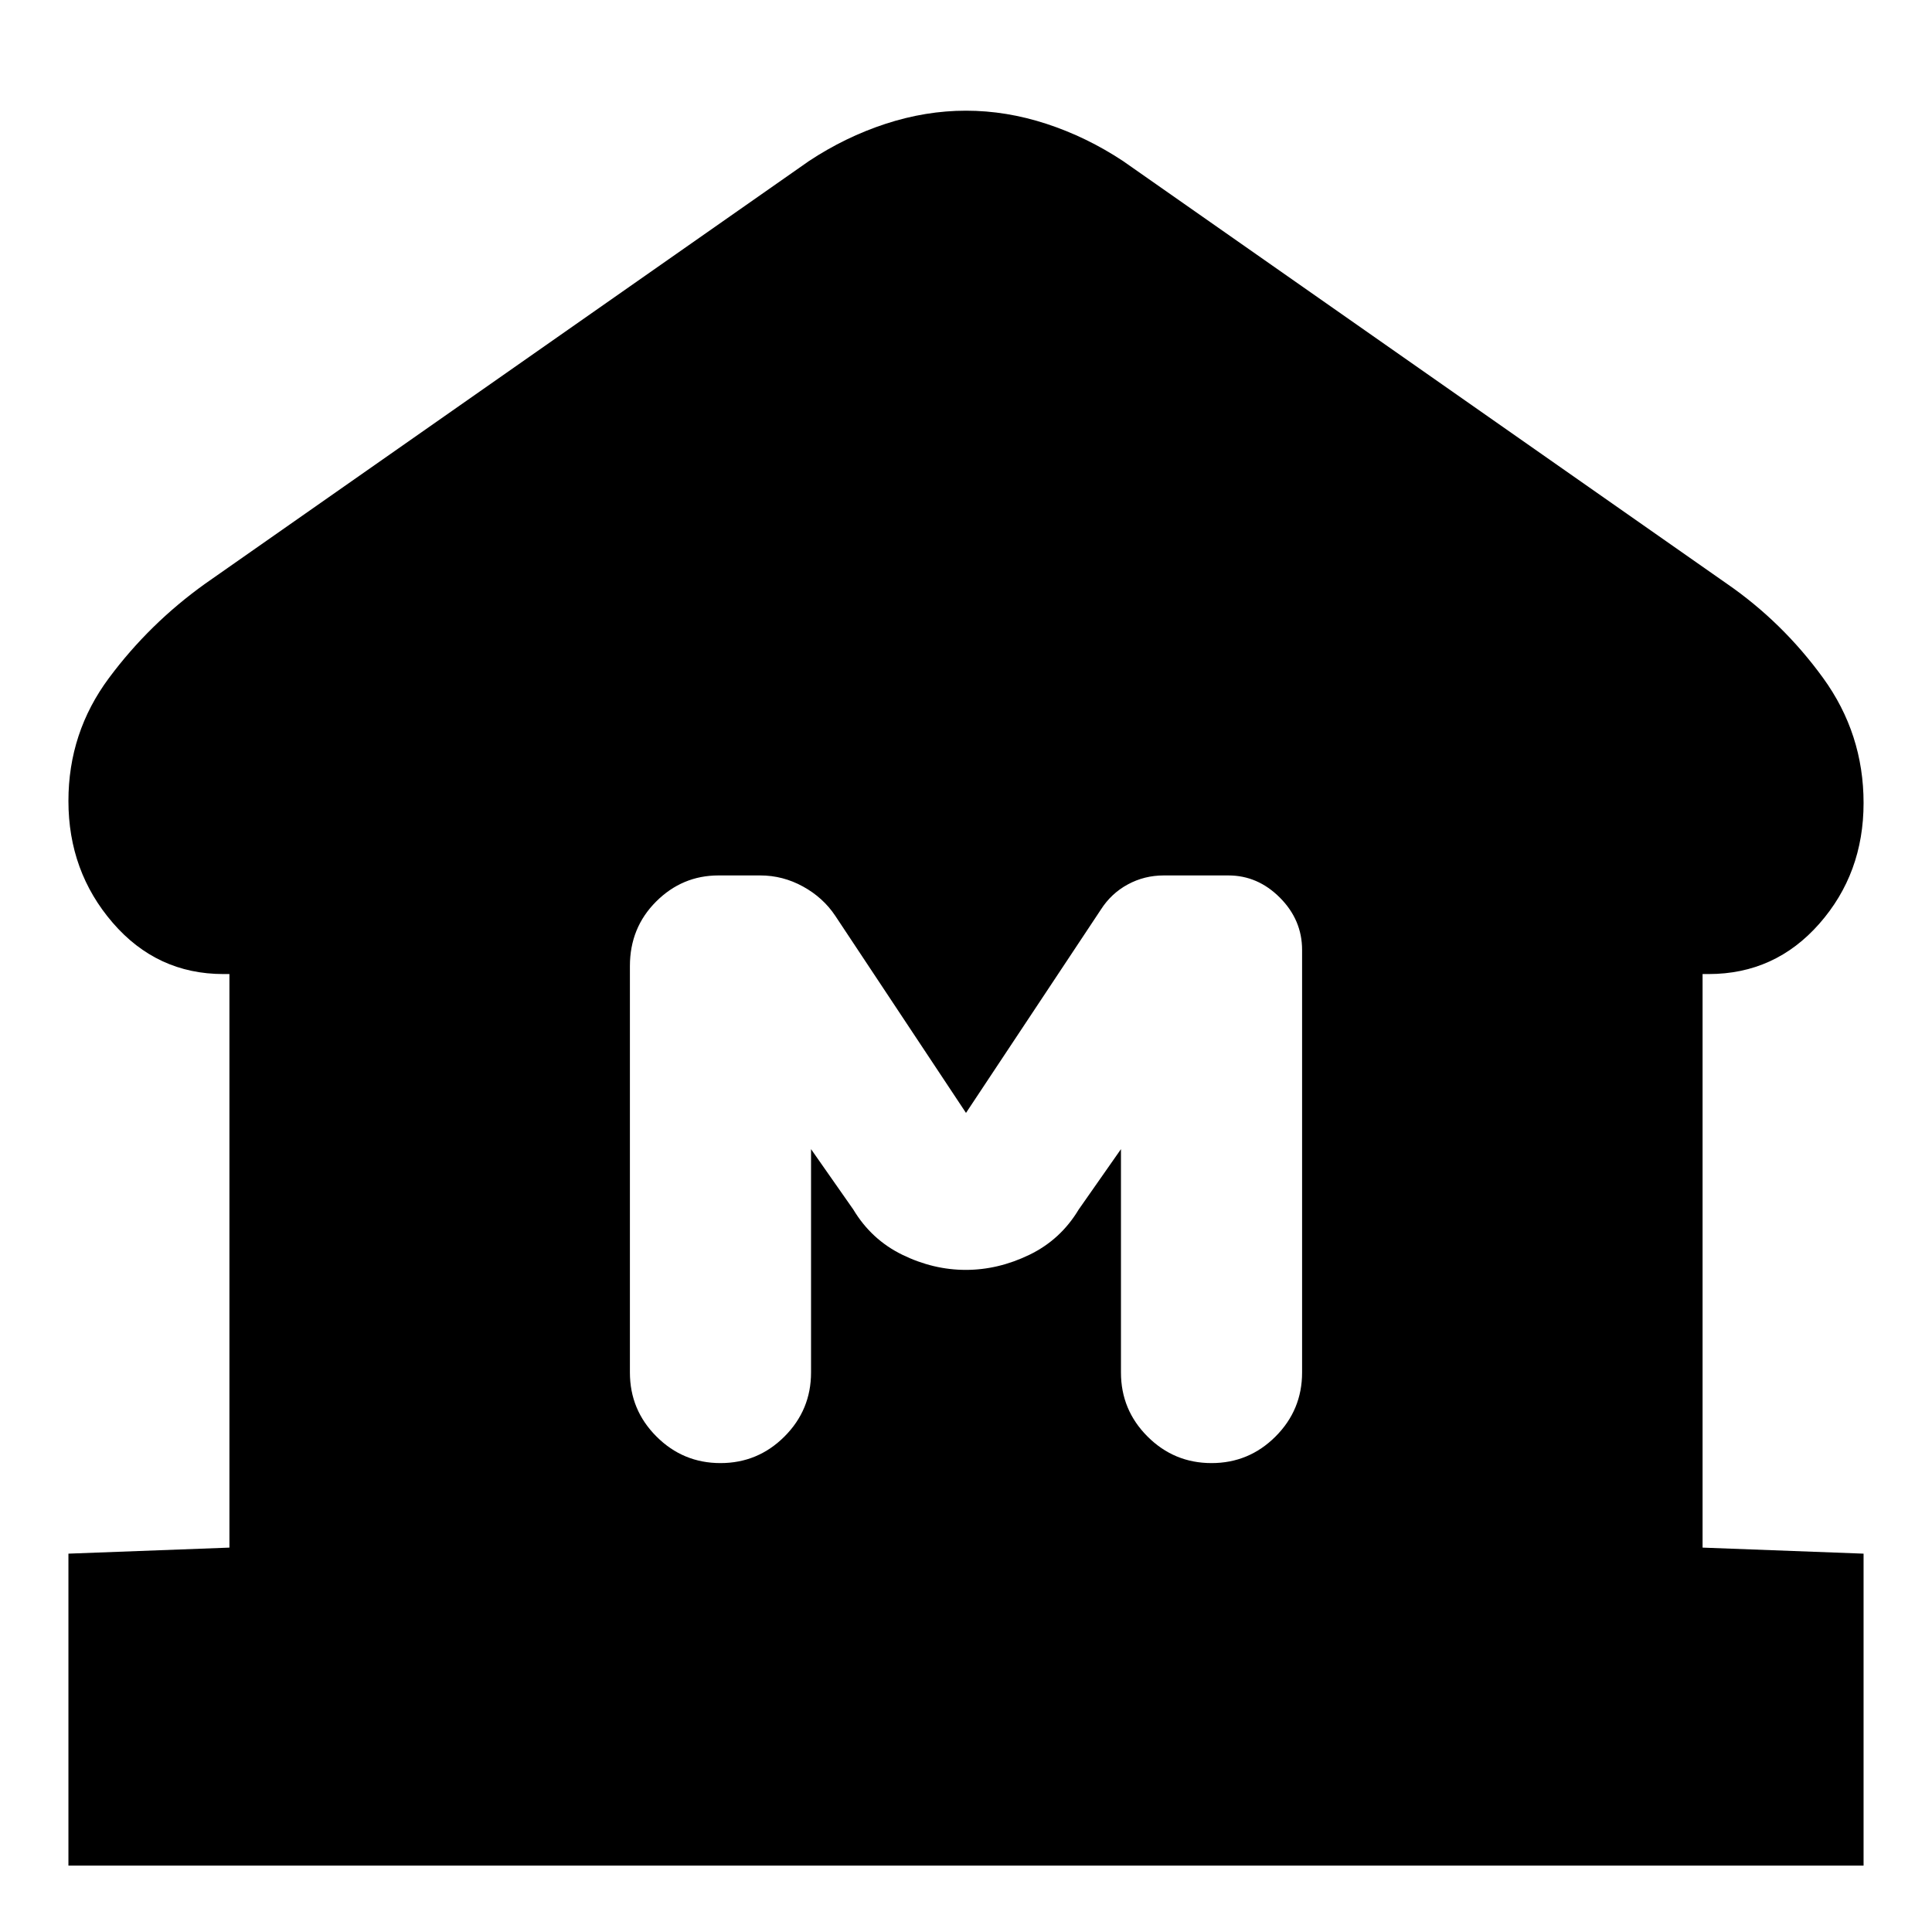 <svg xmlns="http://www.w3.org/2000/svg" height="24" viewBox="0 -960 960 960" width="24"><path d="M34-33v-155l80-3v-285h-3q-33 0-55-25.5T34-562q0-34 20.12-61.07Q74.24-650.15 102-670l300-210q18.06-11.93 38.03-18.47Q460-905 480-905t39.97 6.53Q539.94-891.93 558-880l300 210q27.76 19.15 47.88 46.87Q926-595.4 926-561q0 35-22 60t-55 25h-3v285l80 3v155H34Zm324-200q18.6 0 31.8-13.2T403-278v-111l21 30q9 15 24.39 22.5t31.5 7.5q16.11 0 31.61-7.5T536-359l21-30v111q0 18.6 13.2 31.8T602-233q18.6 0 31.8-13.2T647-278v-210q0-14.88-11-25.94T610.37-525h-32.1q-9.65 0-17.88 4.47-8.24 4.46-13.39 12.53l-67 101-65-98q-6-9-16-14.5t-21.26-5.5h-20.7Q339-525 326-512t-13 32v202q0 18.6 13.2 31.8T358-233Z"/></svg>